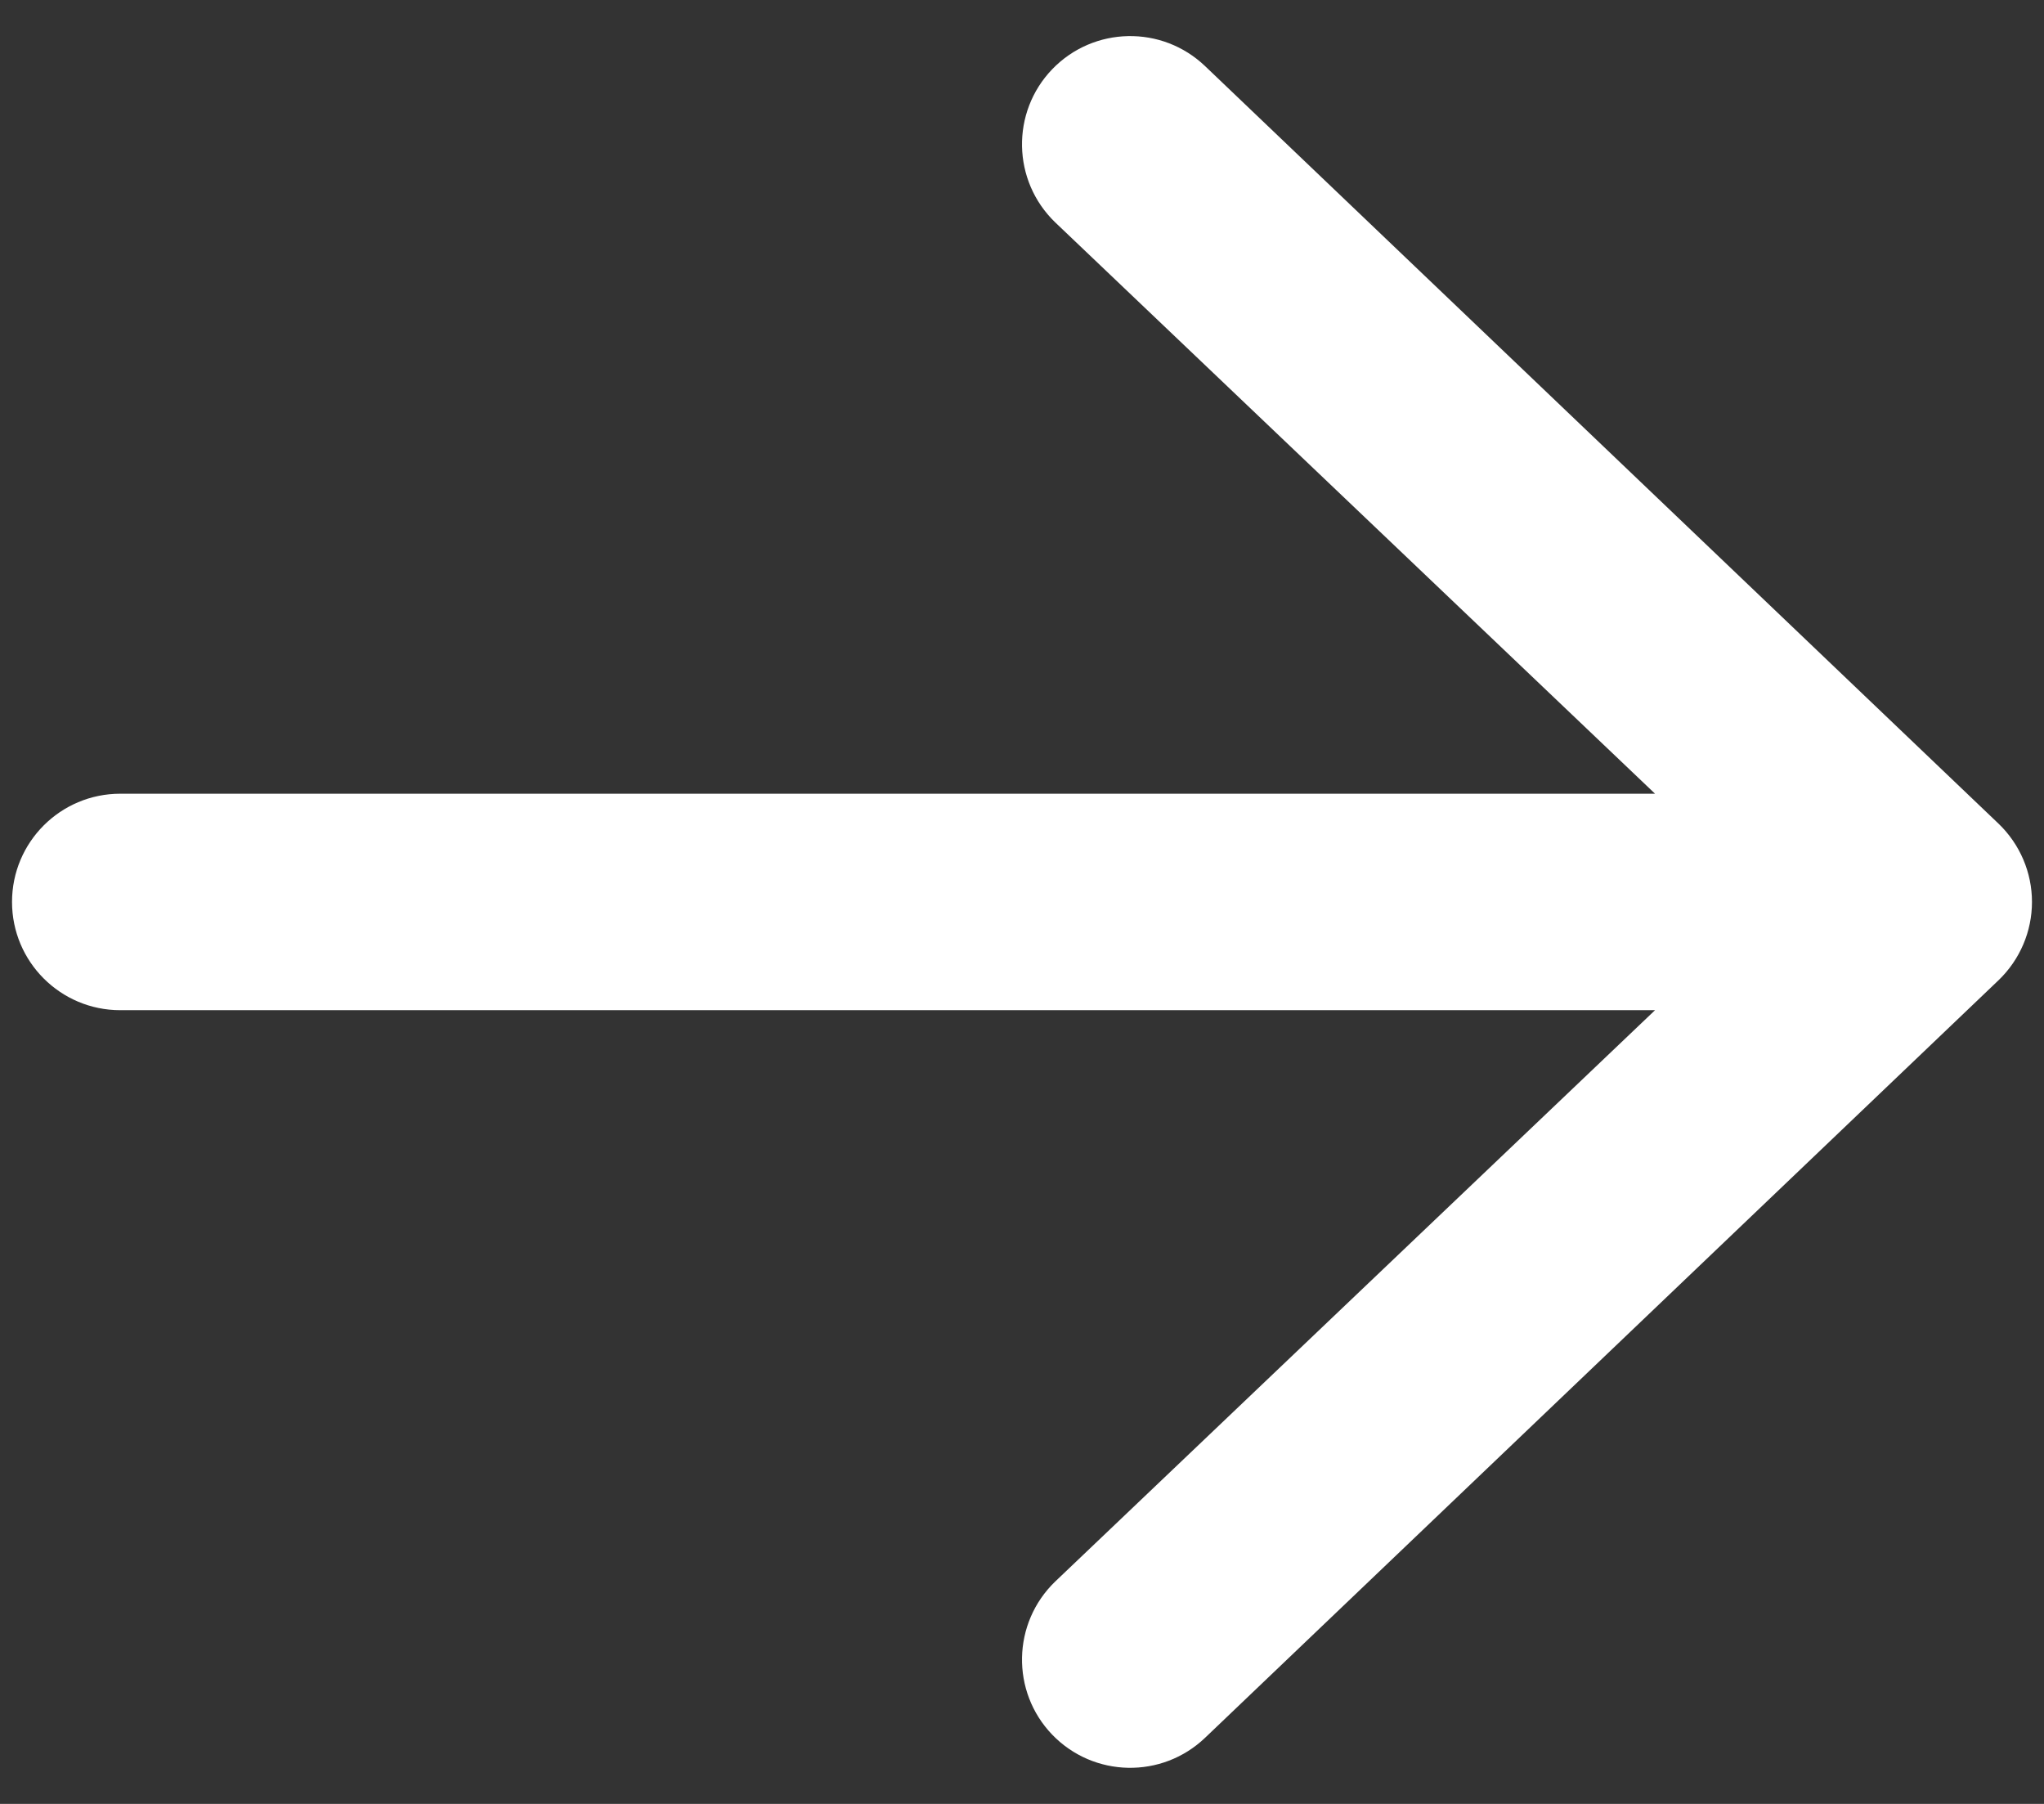 <svg width="17" height="15" viewBox="0 0 17 15" fill="none" xmlns="http://www.w3.org/2000/svg">
<rect x="0" y="0" width="17" height="15" fill="#333333" stroke="none"/>
<path fill-rule="evenodd" clip-rule="evenodd" d="M0.1 7.5C0.1 7.003 0.503 6.6 1 6.6L13.765 6.6L8.776 1.849C8.418 1.504 8.407 0.934 8.751 0.576C9.096 0.218 9.665 0.207 10.024 0.551L16.624 6.851C16.8 7.021 16.9 7.255 16.9 7.5C16.9 7.745 16.8 7.979 16.624 8.149L10.024 14.449C9.665 14.793 9.096 14.782 8.751 14.424C8.407 14.066 8.418 13.496 8.776 13.151L13.765 8.4L1 8.4C0.503 8.4 0.1 7.997 0.1 7.5Z" fill="white"/>
</svg>
